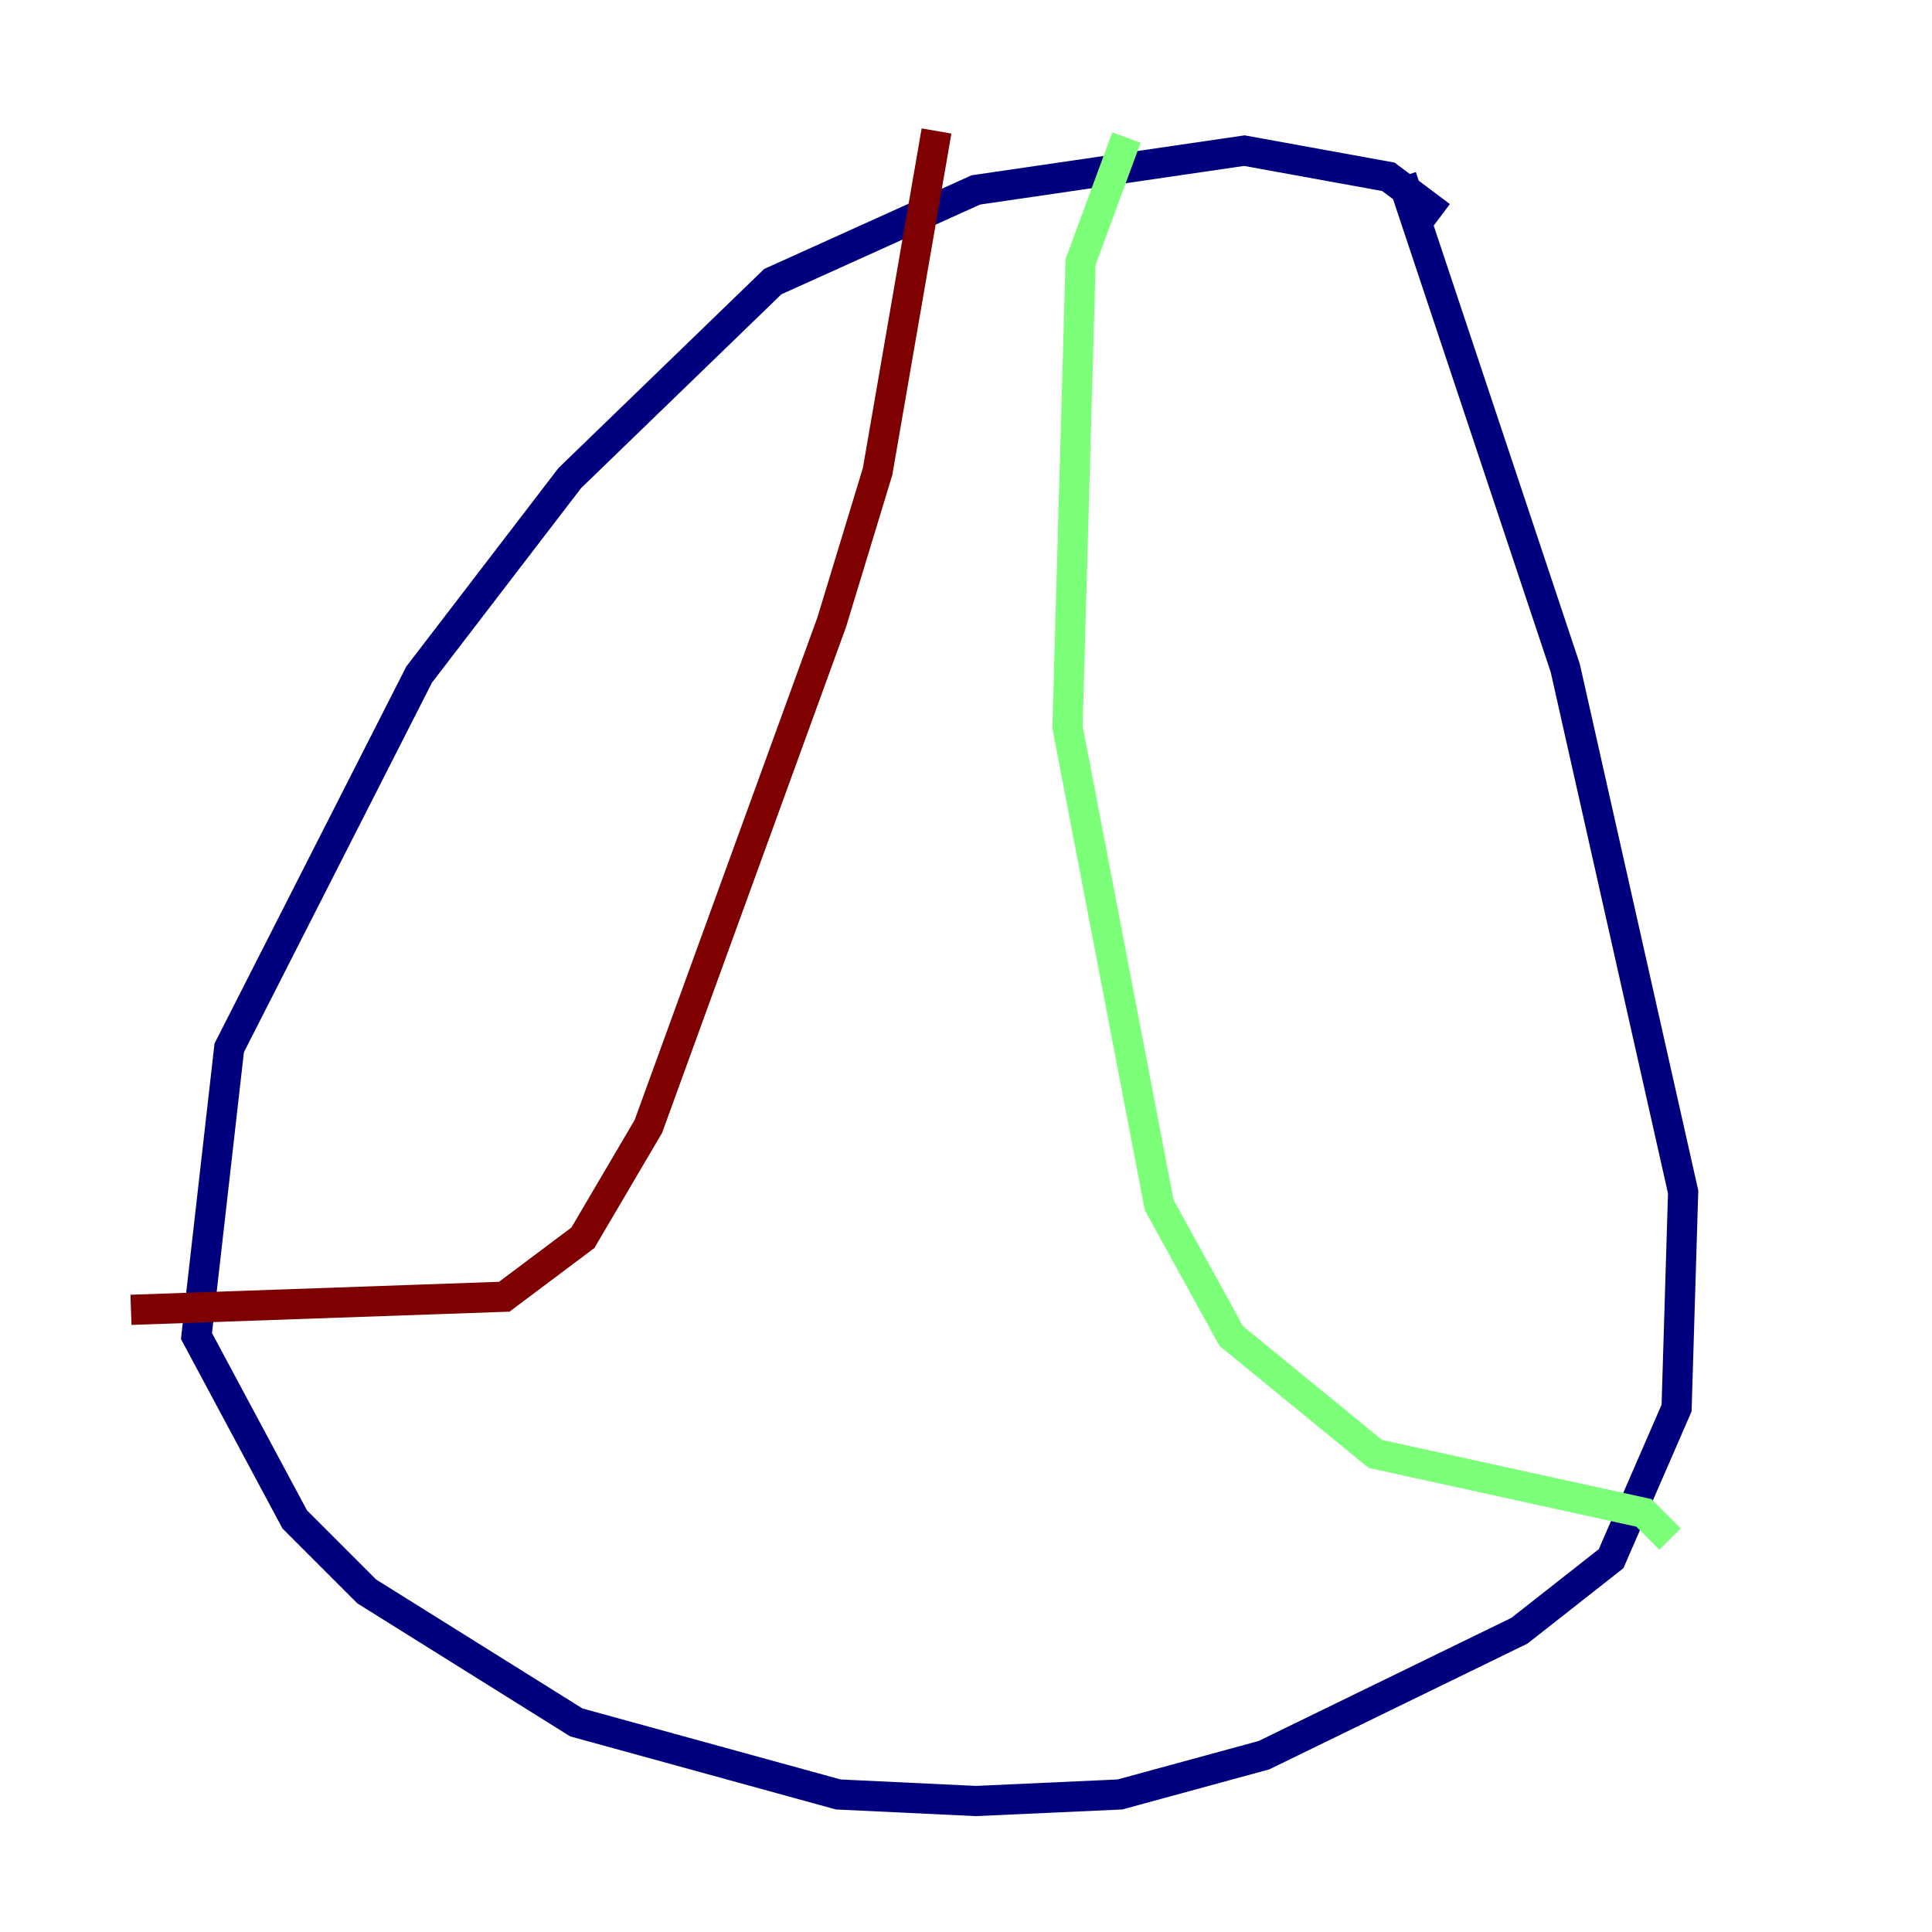 <?xml version="1.0" encoding="utf-8" ?>
<svg baseProfile="tiny" height="128" version="1.2" viewBox="0,0,128,128" width="128" xmlns="http://www.w3.org/2000/svg" xmlns:ev="http://www.w3.org/2001/xml-events" xmlns:xlink="http://www.w3.org/1999/xlink"><defs /><polyline fill="none" points="95.458,14.319 91.986,11.715 82.441,9.98 64.651,12.583 51.2,18.658 37.749,31.675 27.77,44.691 15.186,69.424 13.017,88.515 19.525,100.664 24.298,105.437 38.183,114.115 55.539,118.888 64.651,119.322 74.197,118.888 83.742,116.285 100.664,108.041 106.739,103.268 111.078,93.288 111.512,78.969 103.702,44.258 92.854,11.715" stroke="#00007f" stroke-width="2" /><polyline fill="none" points="74.63,9.112 71.593,17.356 70.725,48.163 76.8,79.837 81.573,88.515 91.119,96.325 108.909,100.231 110.644,101.966" stroke="#7cff79" stroke-width="2" /><polyline fill="none" points="62.047,8.678 58.142,31.241 55.105,41.22 42.956,74.63 38.617,82.007 33.41,85.912 8.678,86.78" stroke="#7f0000" stroke-width="2" /></svg>